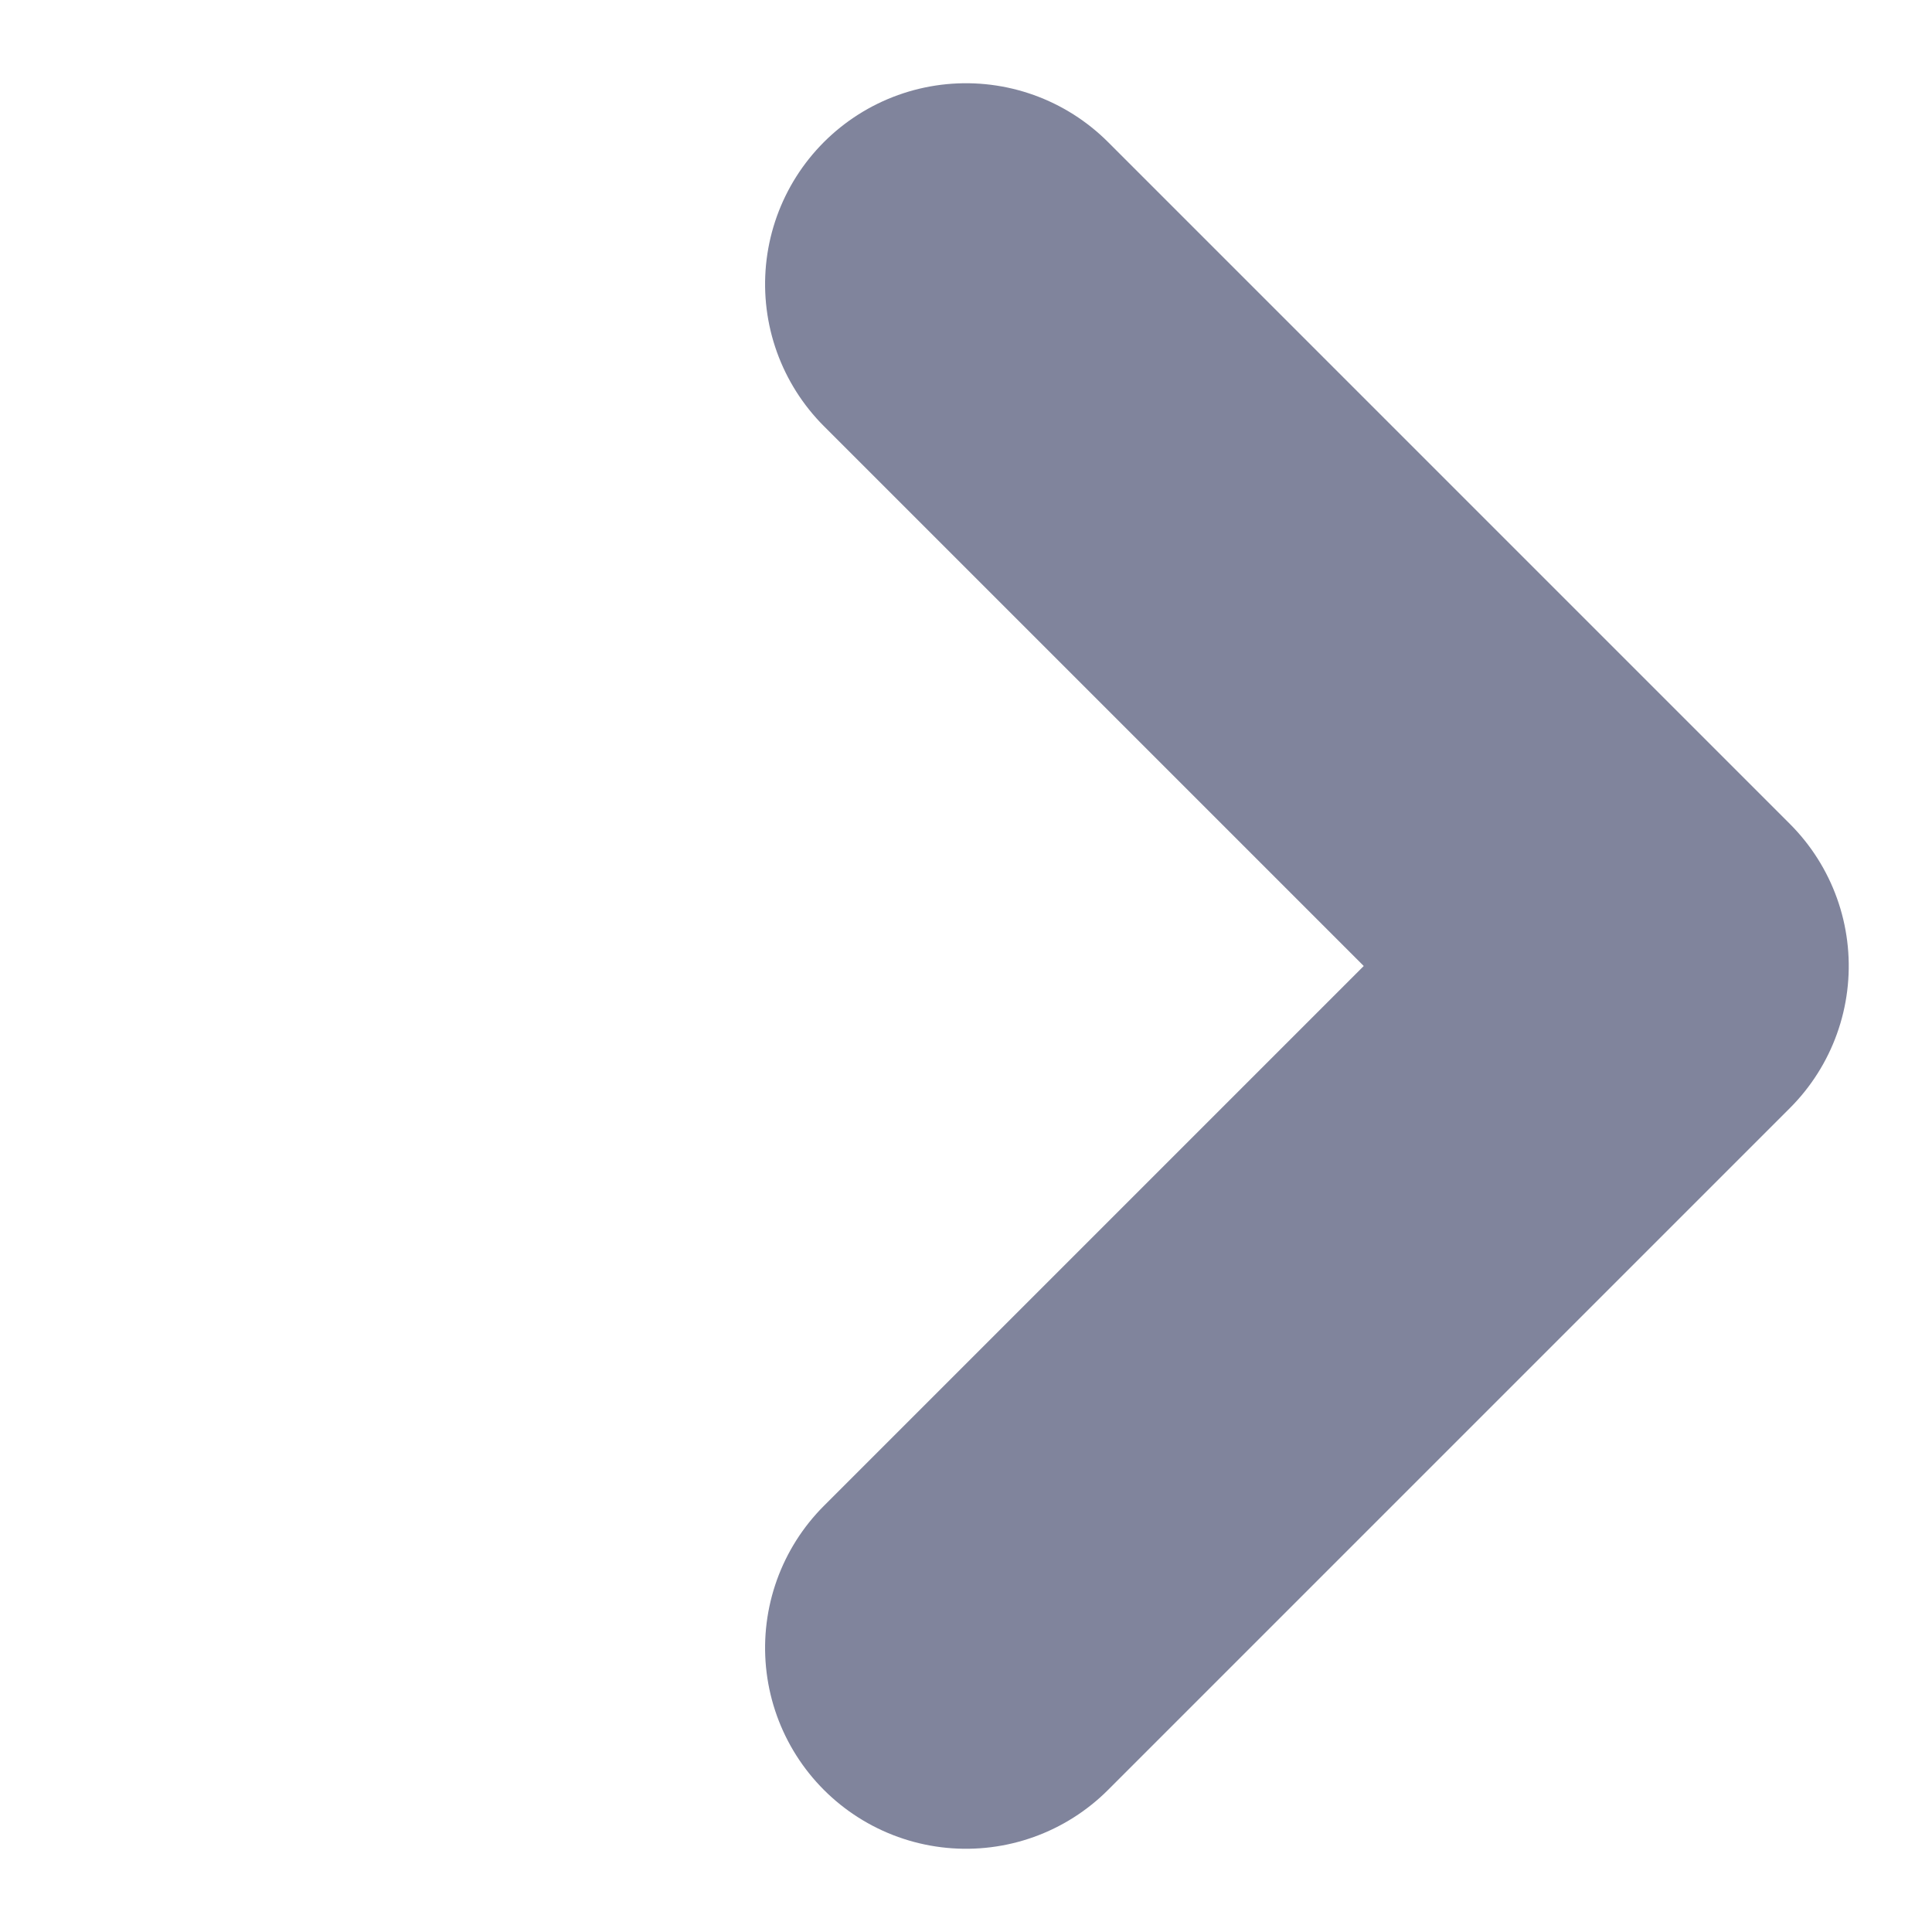 <svg xmlns="http://www.w3.org/2000/svg" width="24.042" height="24.042" viewBox="0 0 24.042 24.042">
  <path id="arrow-right" d="M12,0H0V12" transform="translate(20.506 12.021) rotate(135)" fill="none" stroke="#80849c" stroke-linecap="round" stroke-linejoin="round" stroke-width="5"/>
</svg>
